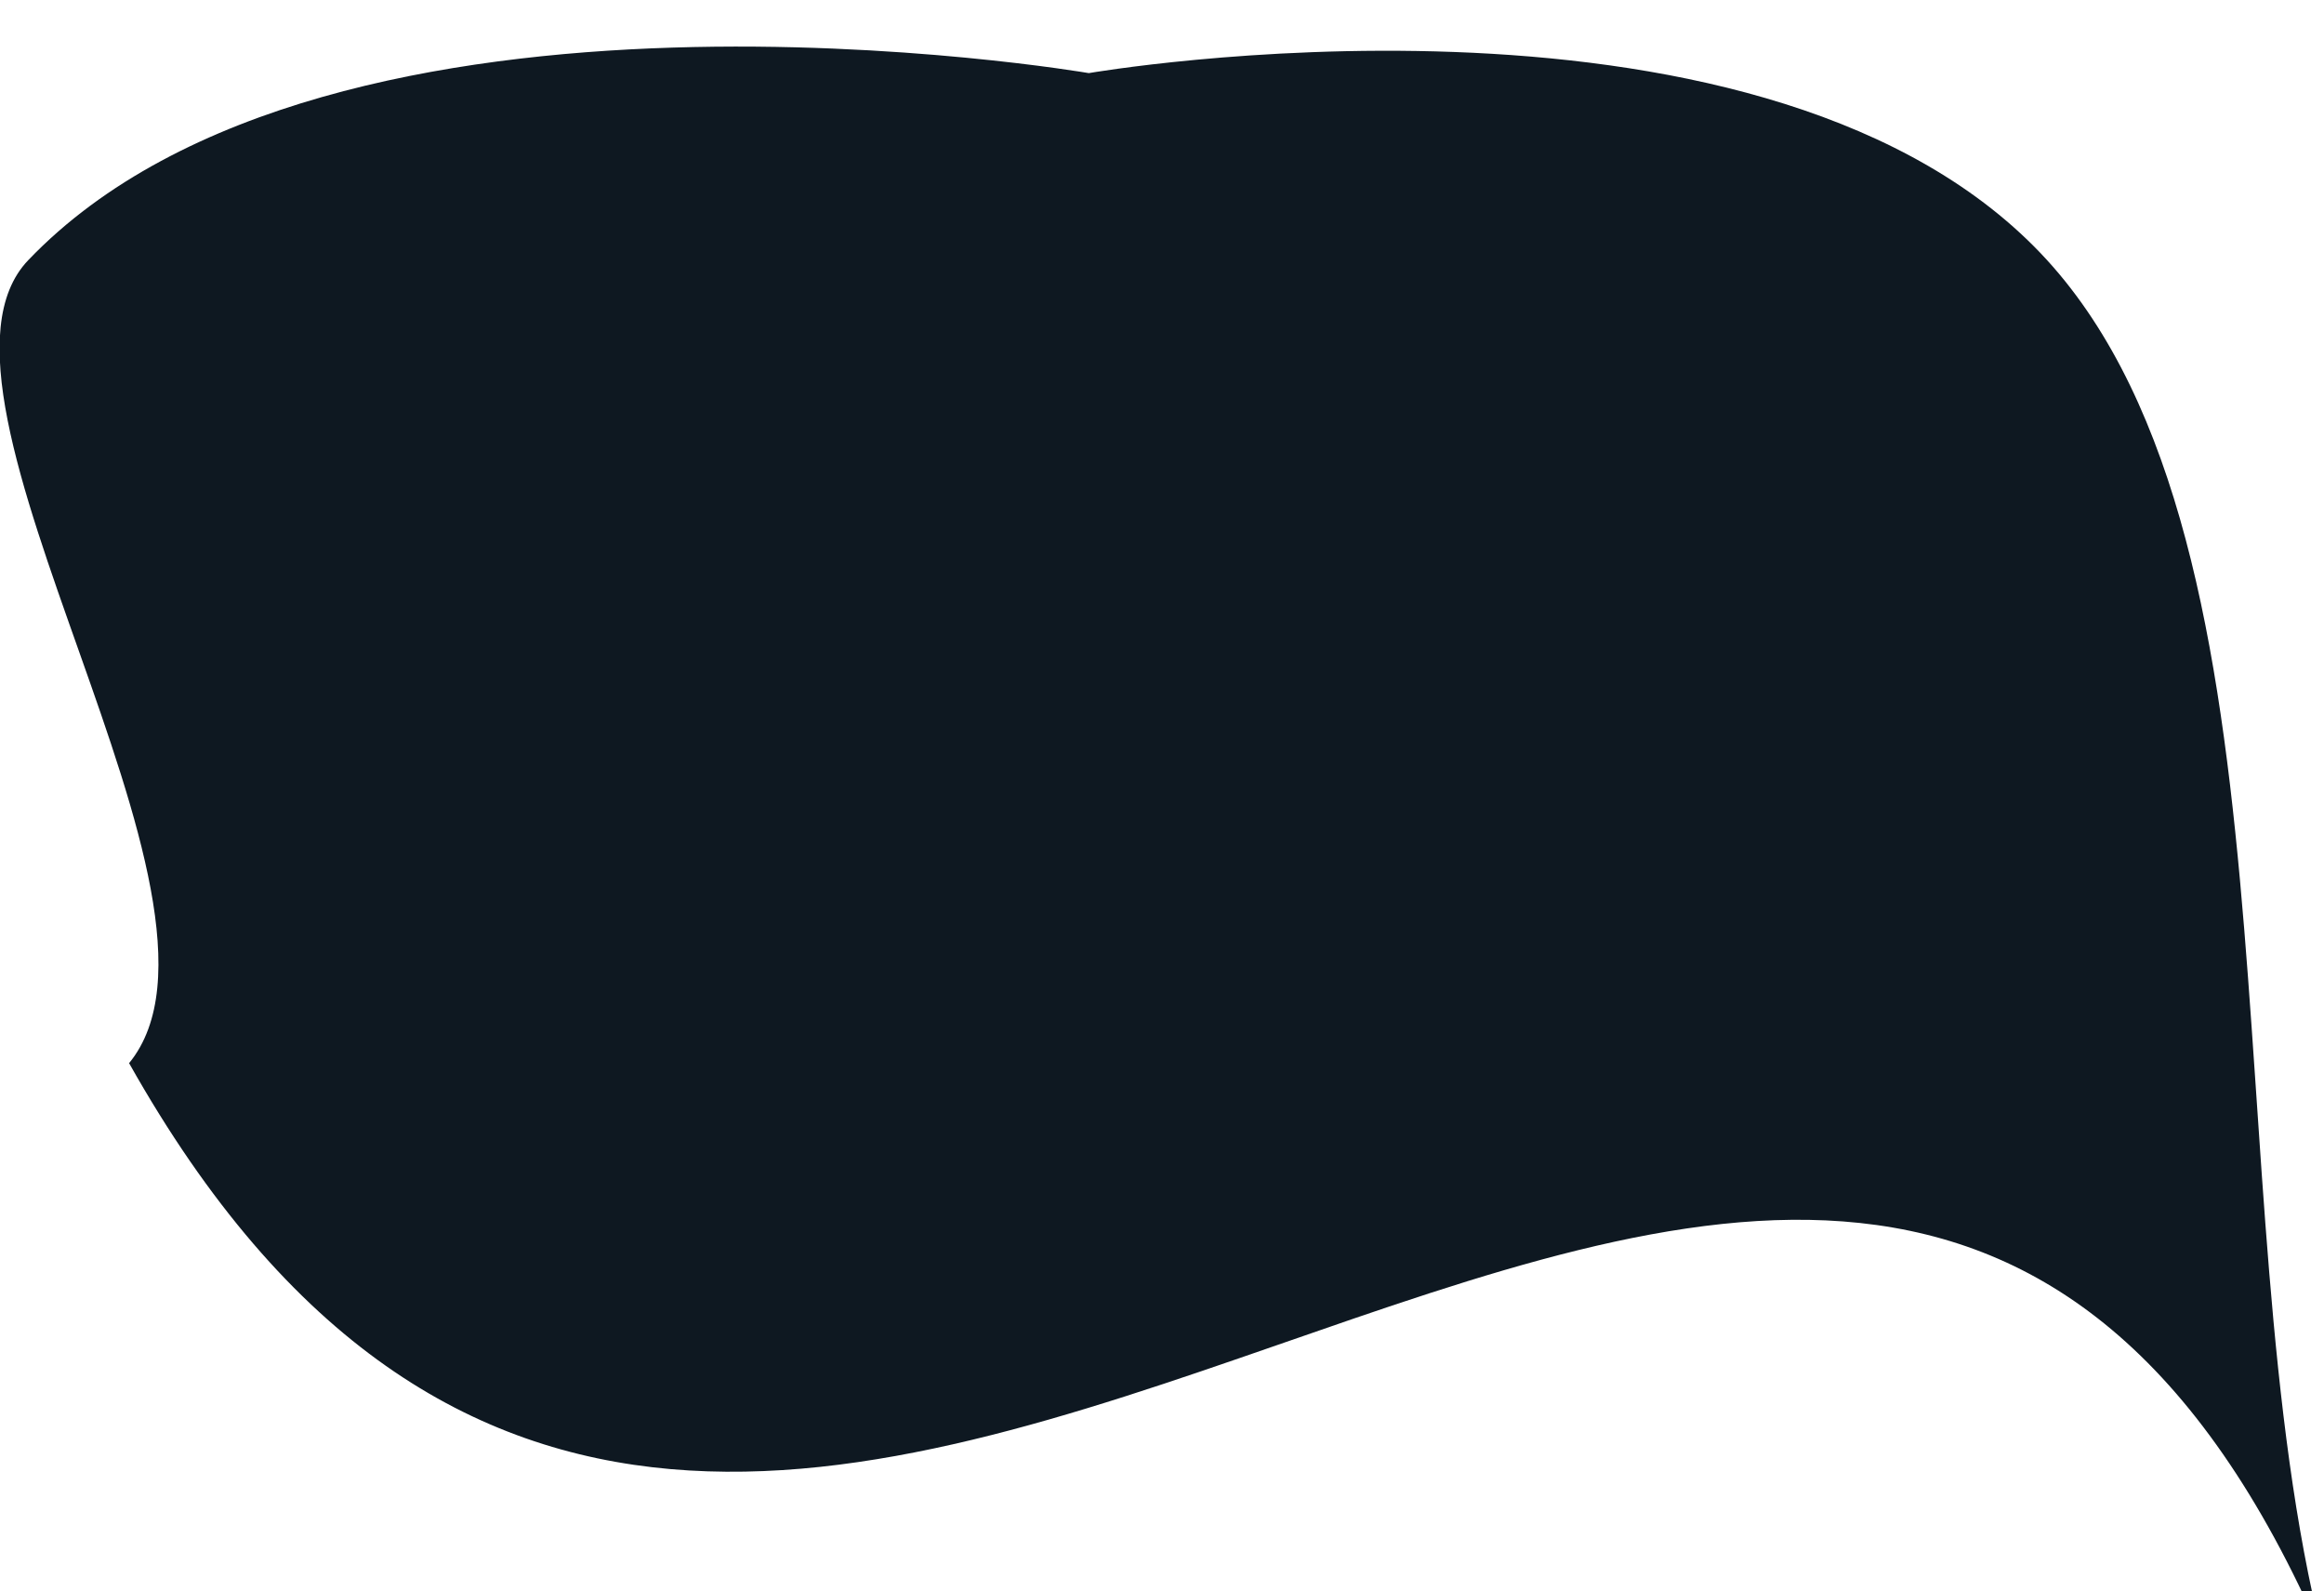<svg xmlns="http://www.w3.org/2000/svg" width="2064" height="1413" viewBox="0 0 2064 1413"><g><g transform="rotate(30 1032 706.5)"><path fill="#0e1821" d="M2298.28 838.218c-891.016-661.255-949.884 1120.228-1942 532.588 29.934-182.365-473.756-410.303-434.048-572.64 92.703-379 732.682-614.793 732.682-614.793s456.375-380.548 804.197-286.396c335.223 90.741 556.854 650.641 839.17 941.24z"/></g></g></svg>